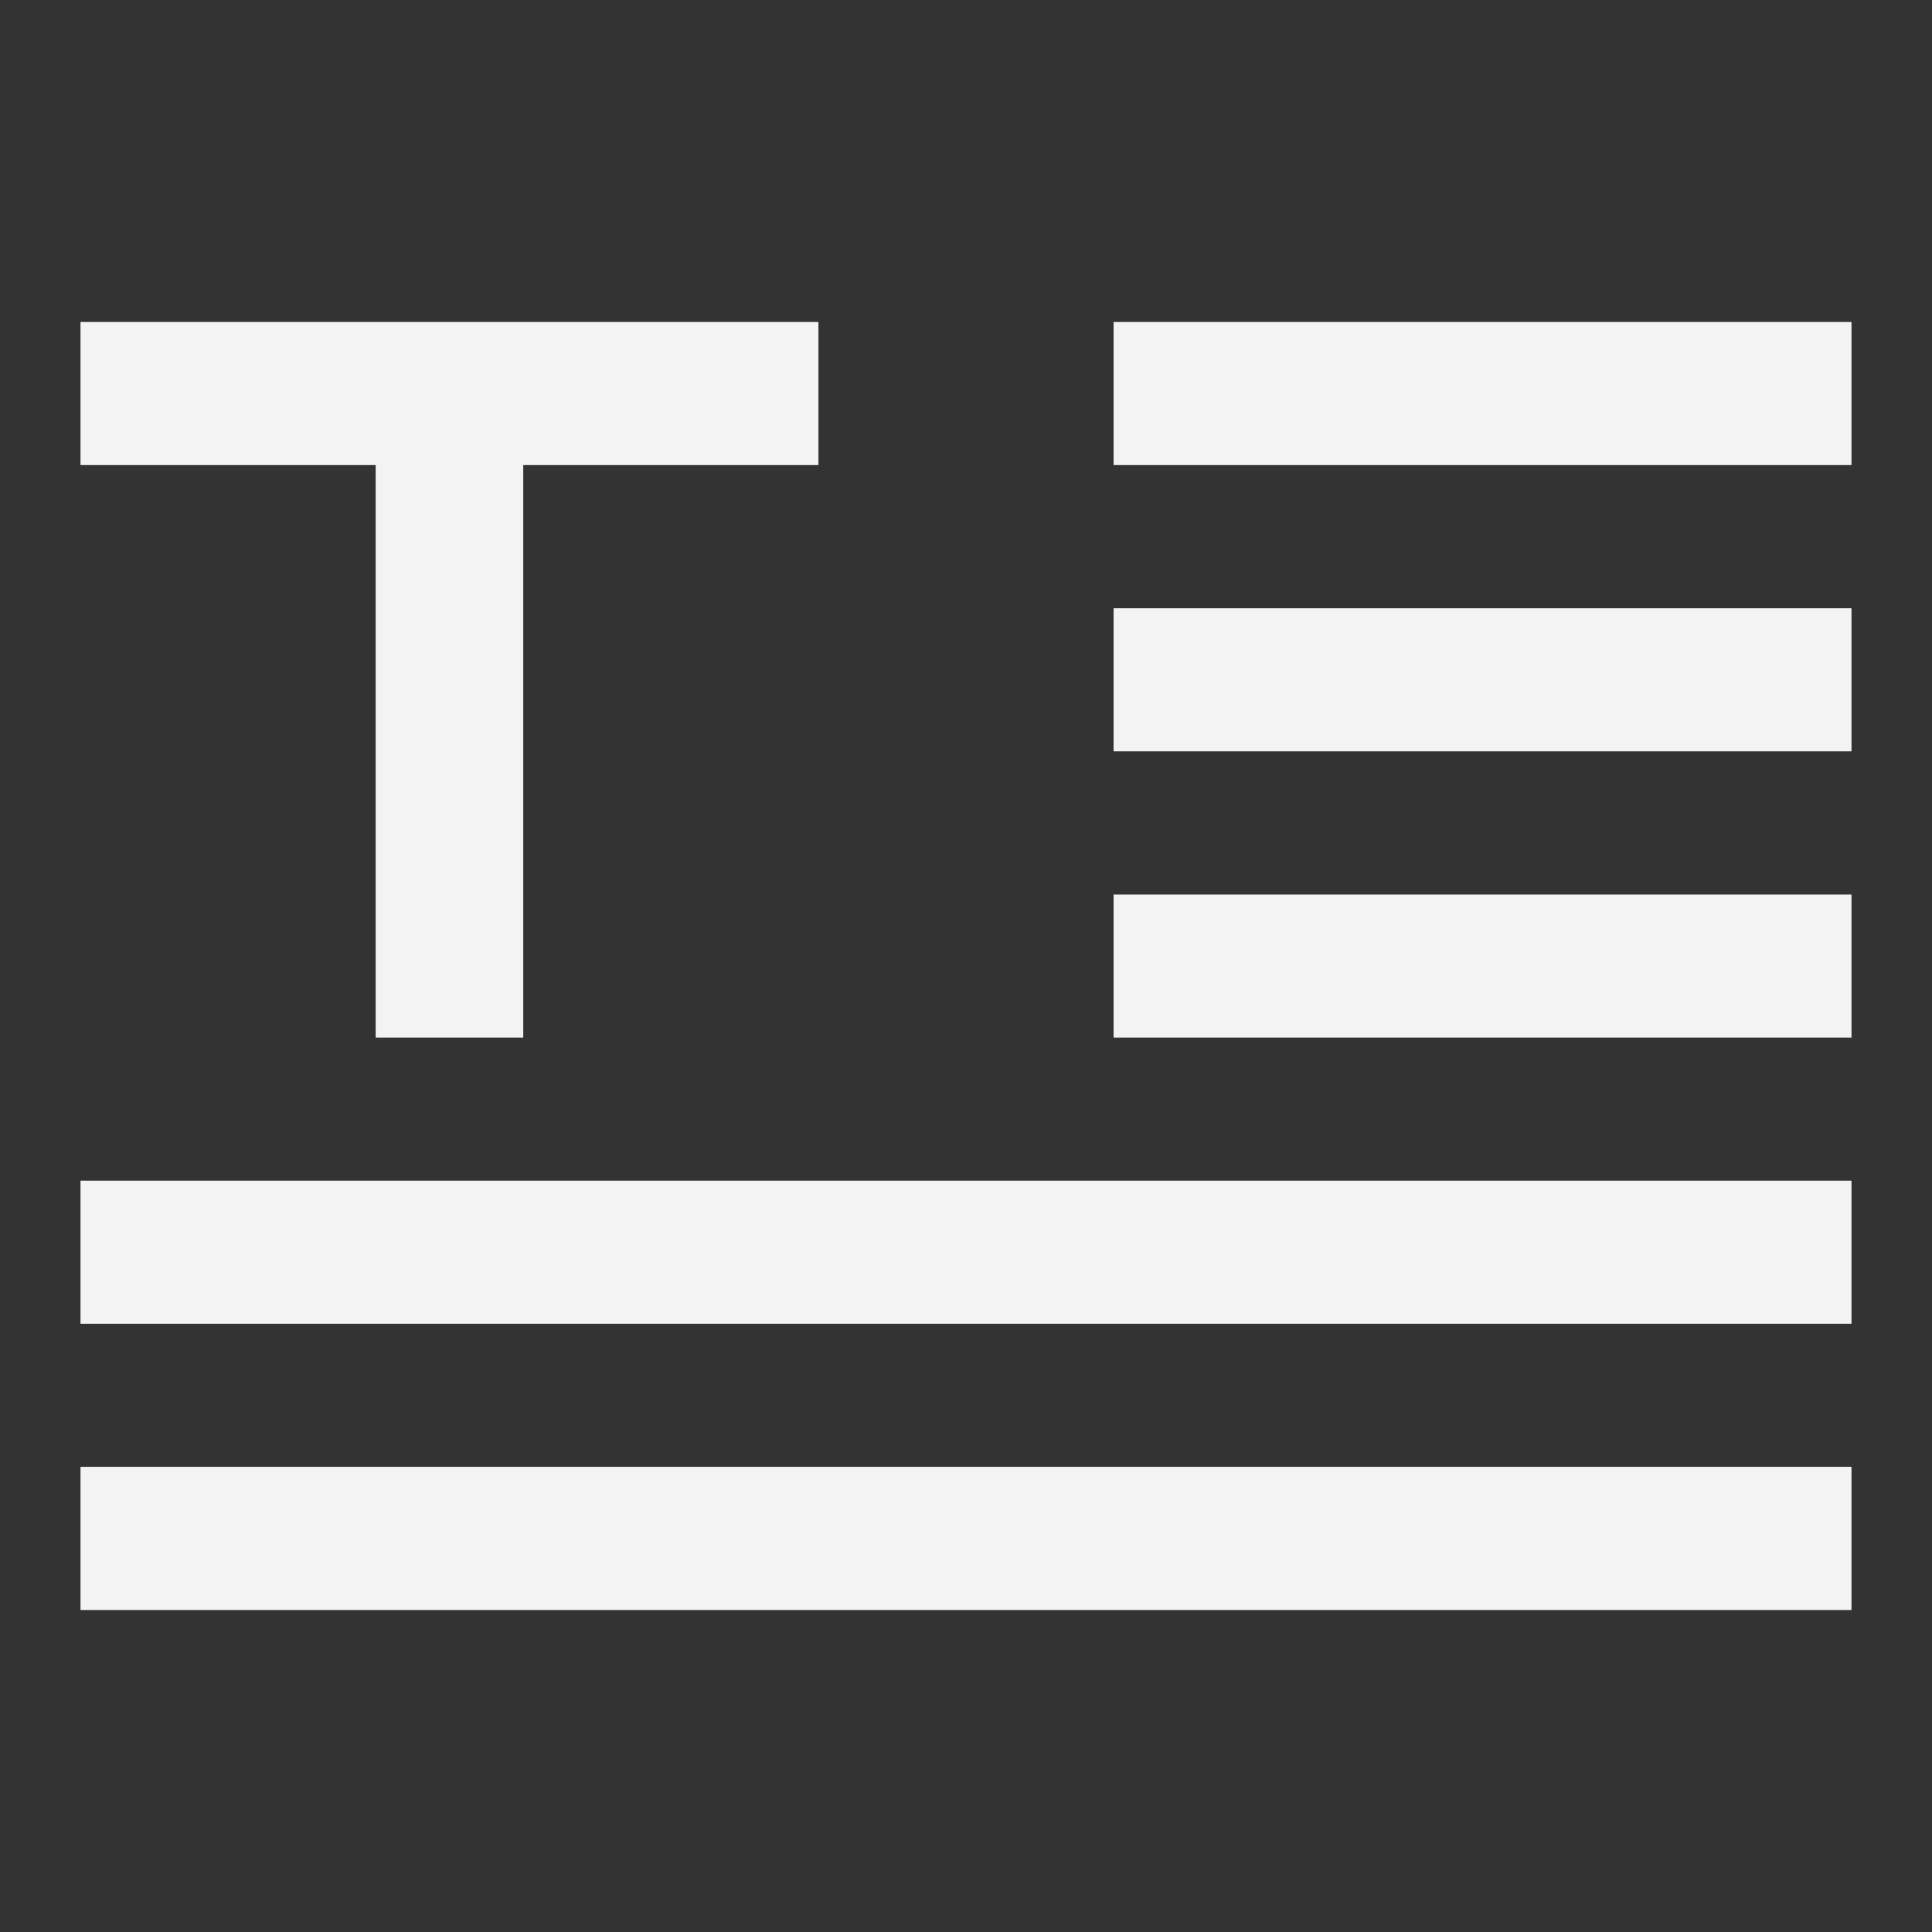 <svg width="18" height="18" viewBox="0 0 18 18" fill="none" xmlns="http://www.w3.org/2000/svg">
<rect x="0" y="0" width="18" height="18" fill="#333333" stroke="none"/>
<path fill-rule="evenodd" clip-rule="evenodd" d="M0.75 3H7.625V4.333H0.75V3ZM10.375 3H17.25V4.333H10.375V3ZM17.25 5.667H10.375V7H17.25V5.667ZM10.375 8.334H17.25V9.667H10.375V8.334ZM17.25 11H0.75V12.333H17.25V11ZM0.75 13.666H17.25V15H0.75V13.666ZM4.875 4.333H3.5V9.667H4.875V4.333Z" fill="white" fill-opacity="0.94"/>
</svg>
